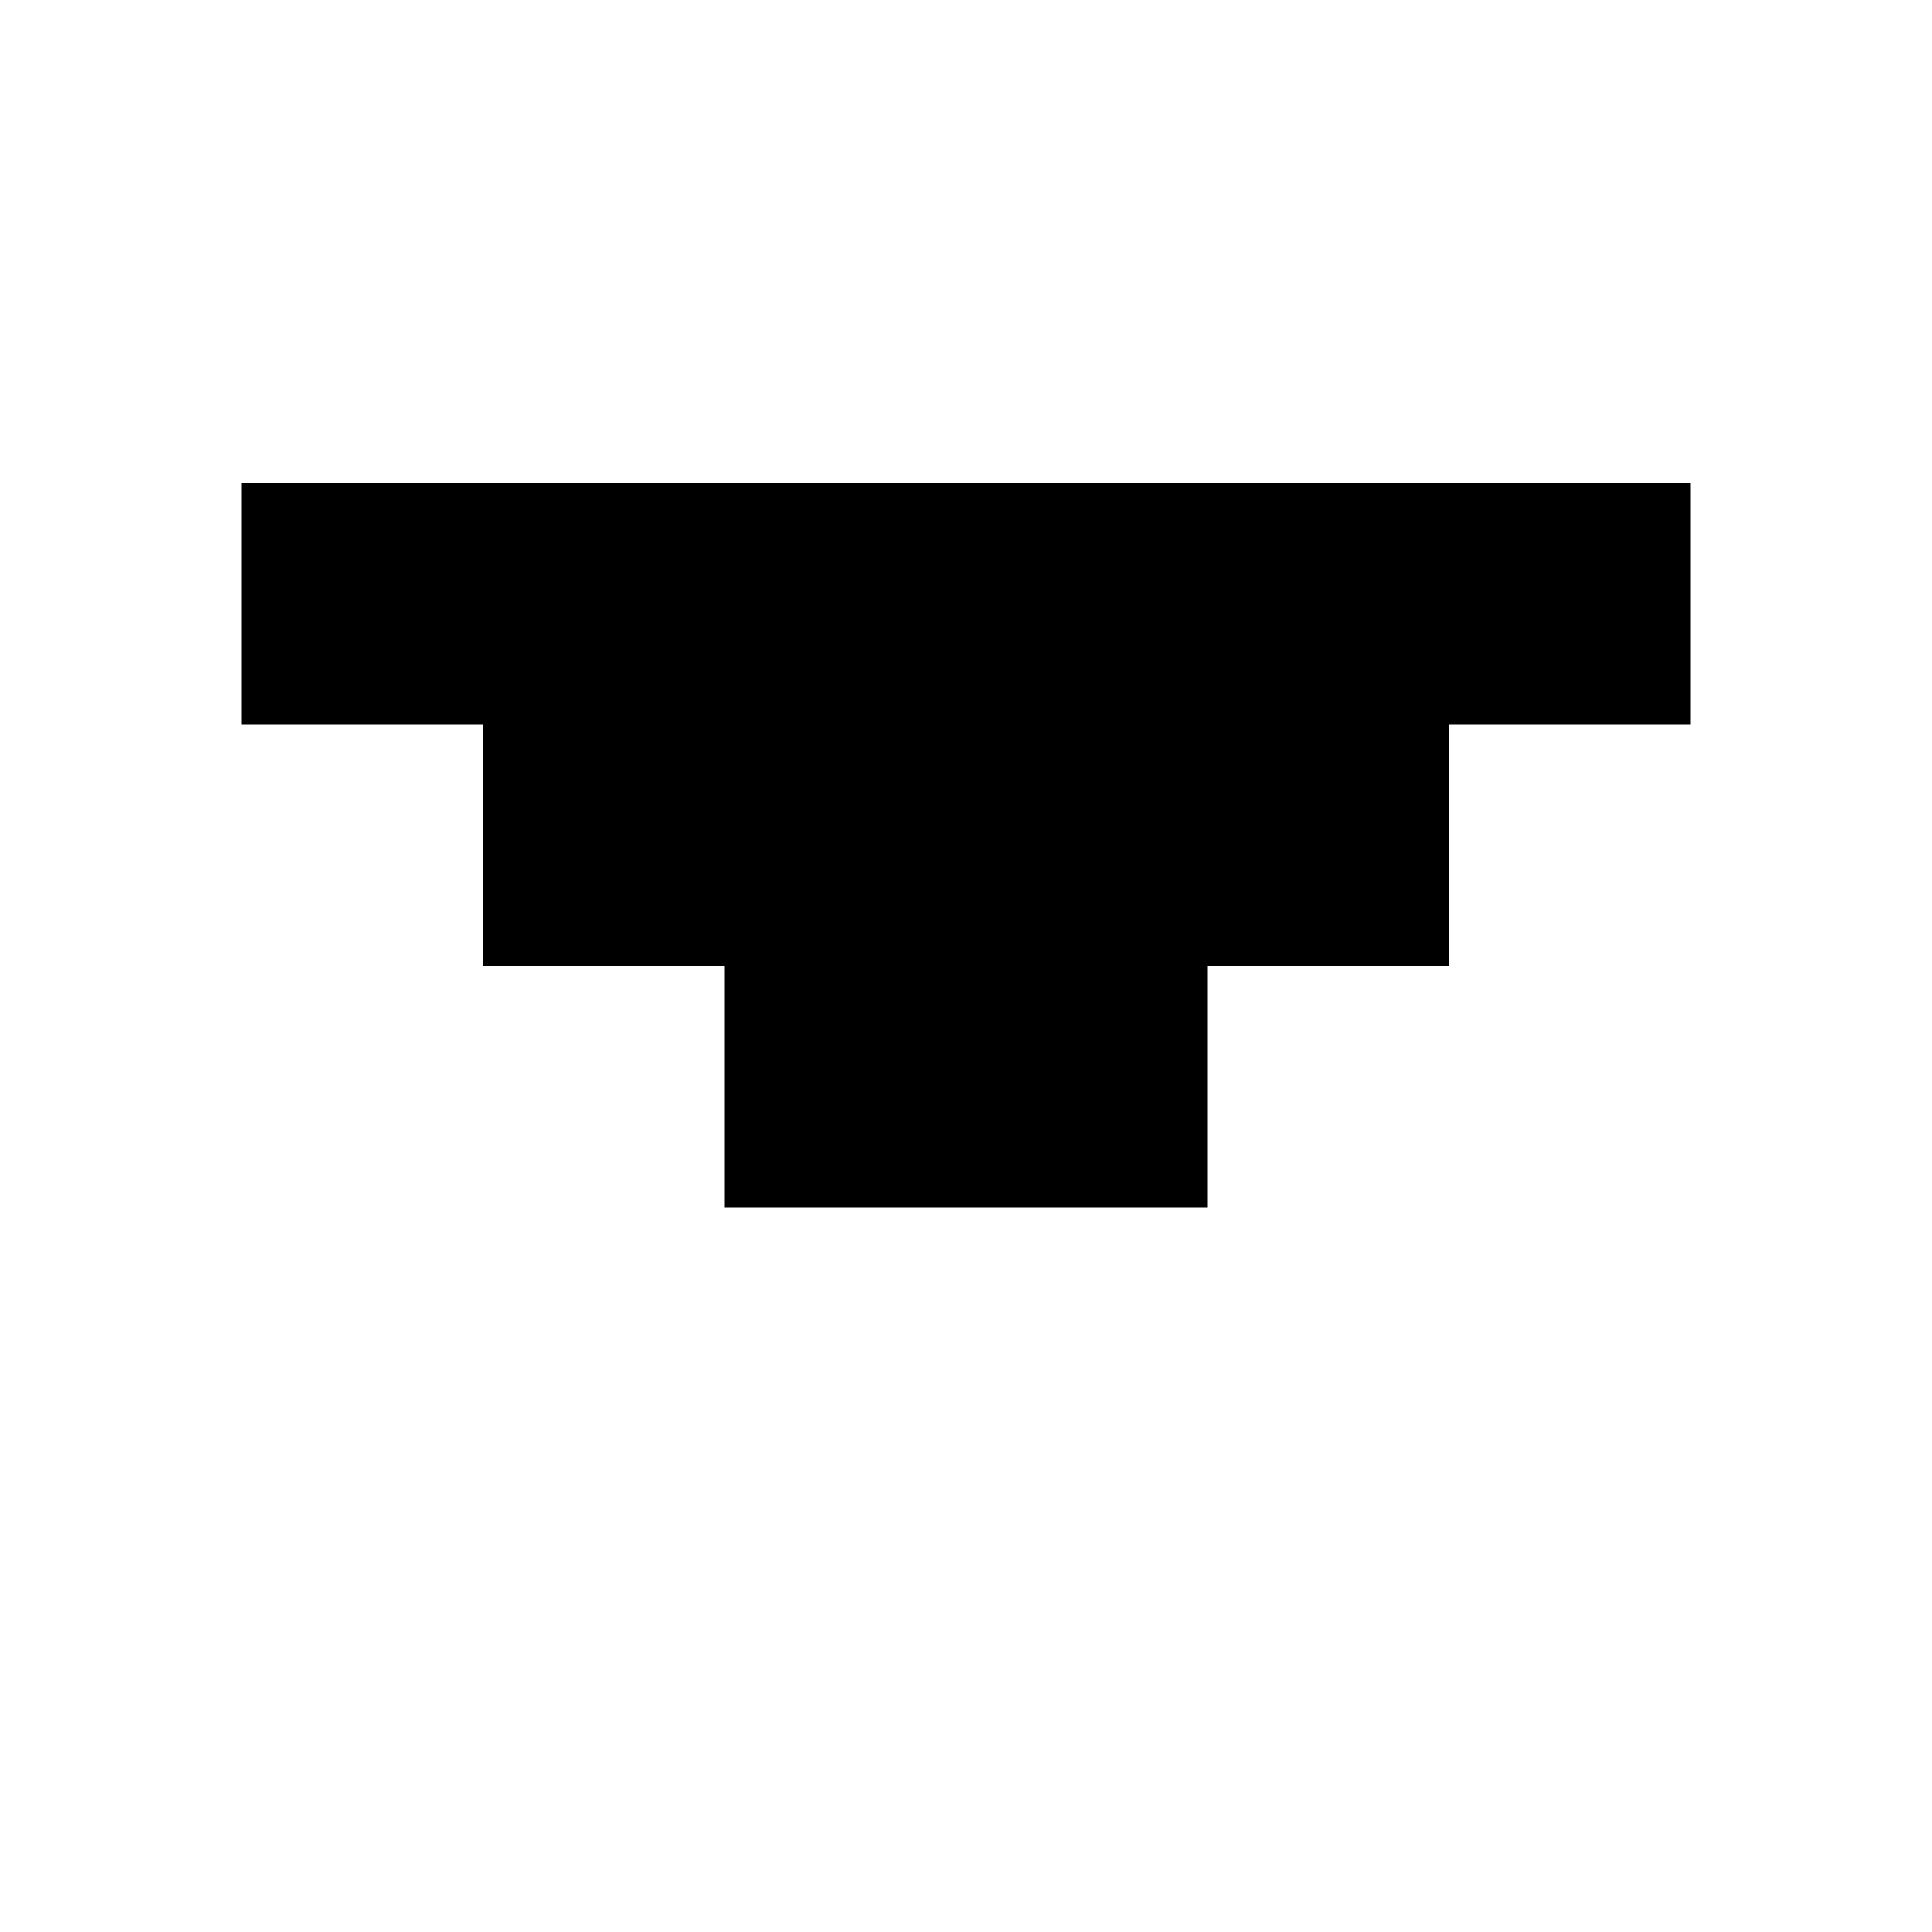 <svg xmlns="http://www.w3.org/2000/svg" viewBox="0 0 8 8">
  <defs>
    <style>
      .cls-1 {
        fill: #fff;
        stroke: #707070;
        opacity: 0;
      }

      .cls-2 {
        stroke: none;
      }

      .cls-3 {
        fill: none;
      }
    </style>
  </defs>
  <g id="arrow-down-small" transform="translate(-366 -865)">
    <g id="矩形_4800" data-name="矩形 4800" class="cls-1" transform="translate(366 865)">
      <rect class="cls-2" width="8" height="8"/>
      <rect class="cls-3" x="0.5" y="0.5" width="7" height="7"/>
    </g>
    <path id="联合_63" data-name="联合 63" d="M-5407,2978v-1h2v1Zm-1-1v-1h4v1Zm-1-1v-1h6v1Z" transform="translate(5776 -2108)"/>
  </g>
</svg>
